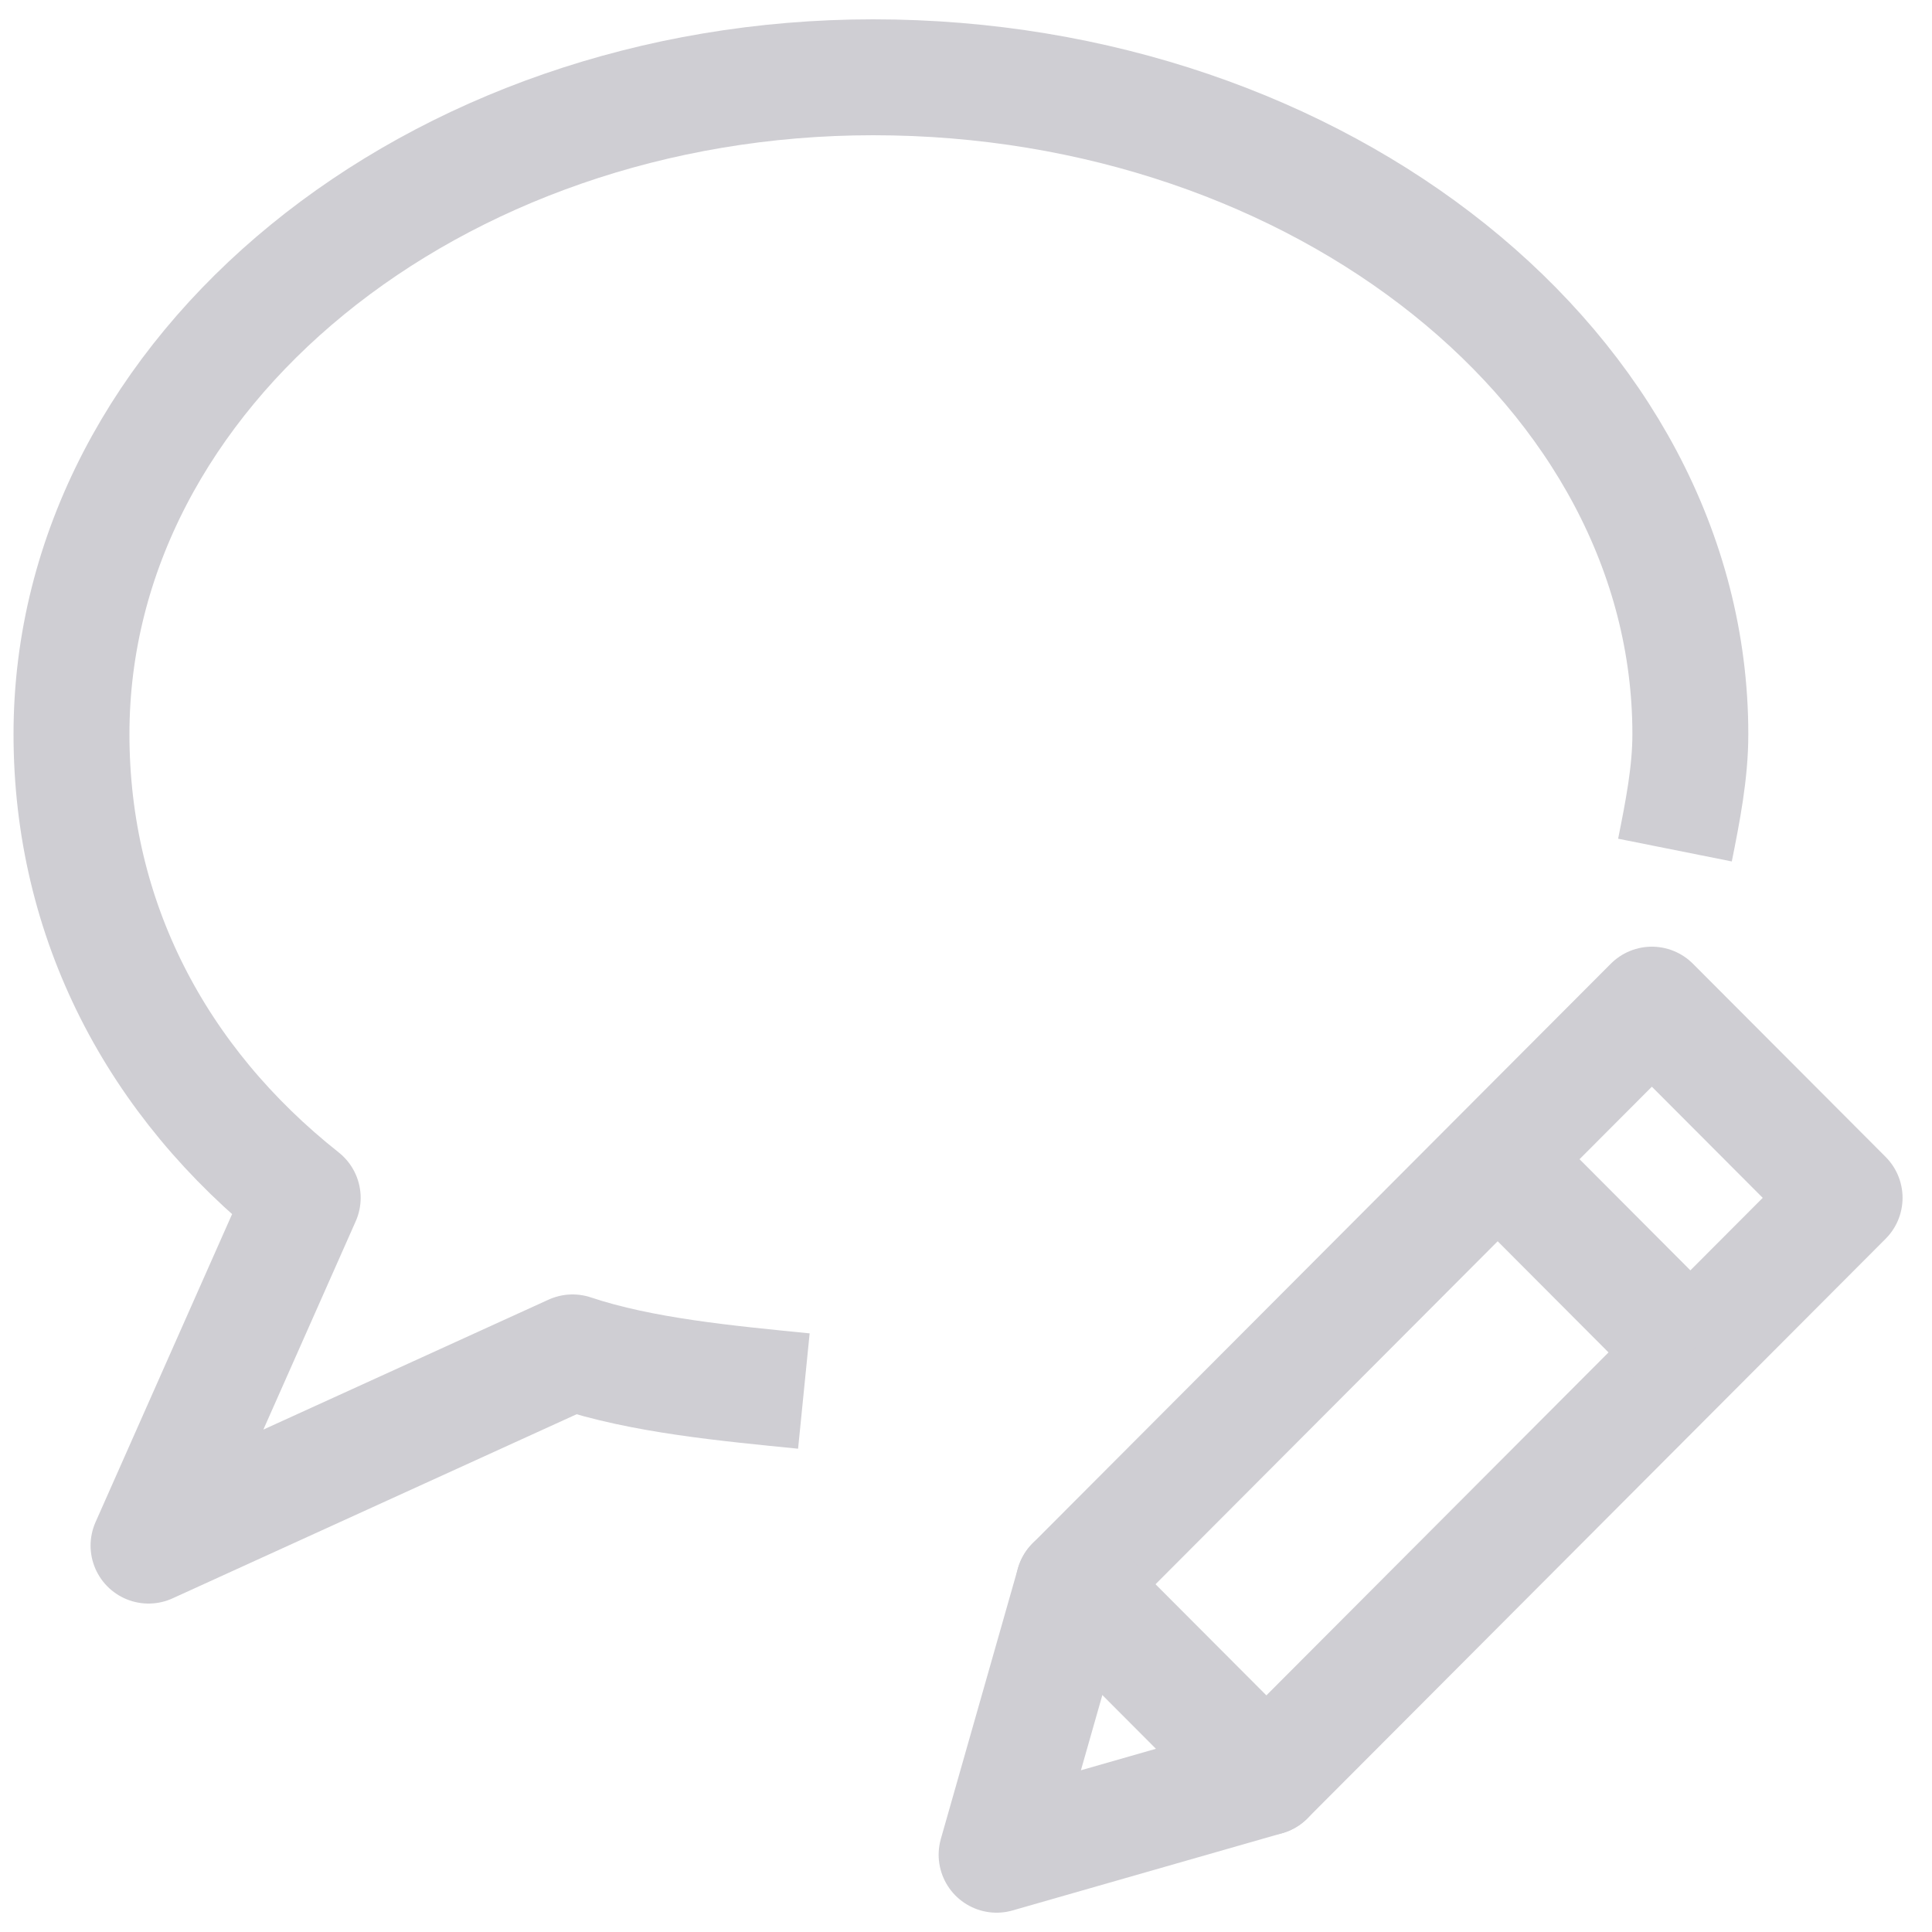 <svg width="25" height="25" viewBox="0 0 25 25" fill="none" xmlns="http://www.w3.org/2000/svg">
<path d="M10.402 18C9.404 17.9 8.307 17.8 7.409 17.5L1.922 20L3.917 15.5C2.022 14 0.925 11.9 0.925 9.5C0.925 4.8 5.613 1 11.299 1C17.085 1 21.873 4.8 21.873 9.5C21.873 10 21.774 10.5 21.674 11" stroke="#CFCED3" stroke-width="1.5" stroke-miterlimit="10" stroke-linejoin="round"/>
<path d="M16.387 23L12.896 24L13.893 20.5L21.375 13L23.869 15.5L16.387 23Z" stroke="#CFCED3" stroke-width="1.5" stroke-miterlimit="10" stroke-linecap="round" stroke-linejoin="round"/>
<path d="M19.38 15L21.873 17.5" stroke="#CFCED3" stroke-width="1.5" stroke-miterlimit="10" stroke-linejoin="round"/>
<path d="M13.893 20.5L16.387 23" stroke="#CFCED3" stroke-width="1.5" stroke-miterlimit="10" stroke-linecap="round" stroke-linejoin="round"/>
</svg>
